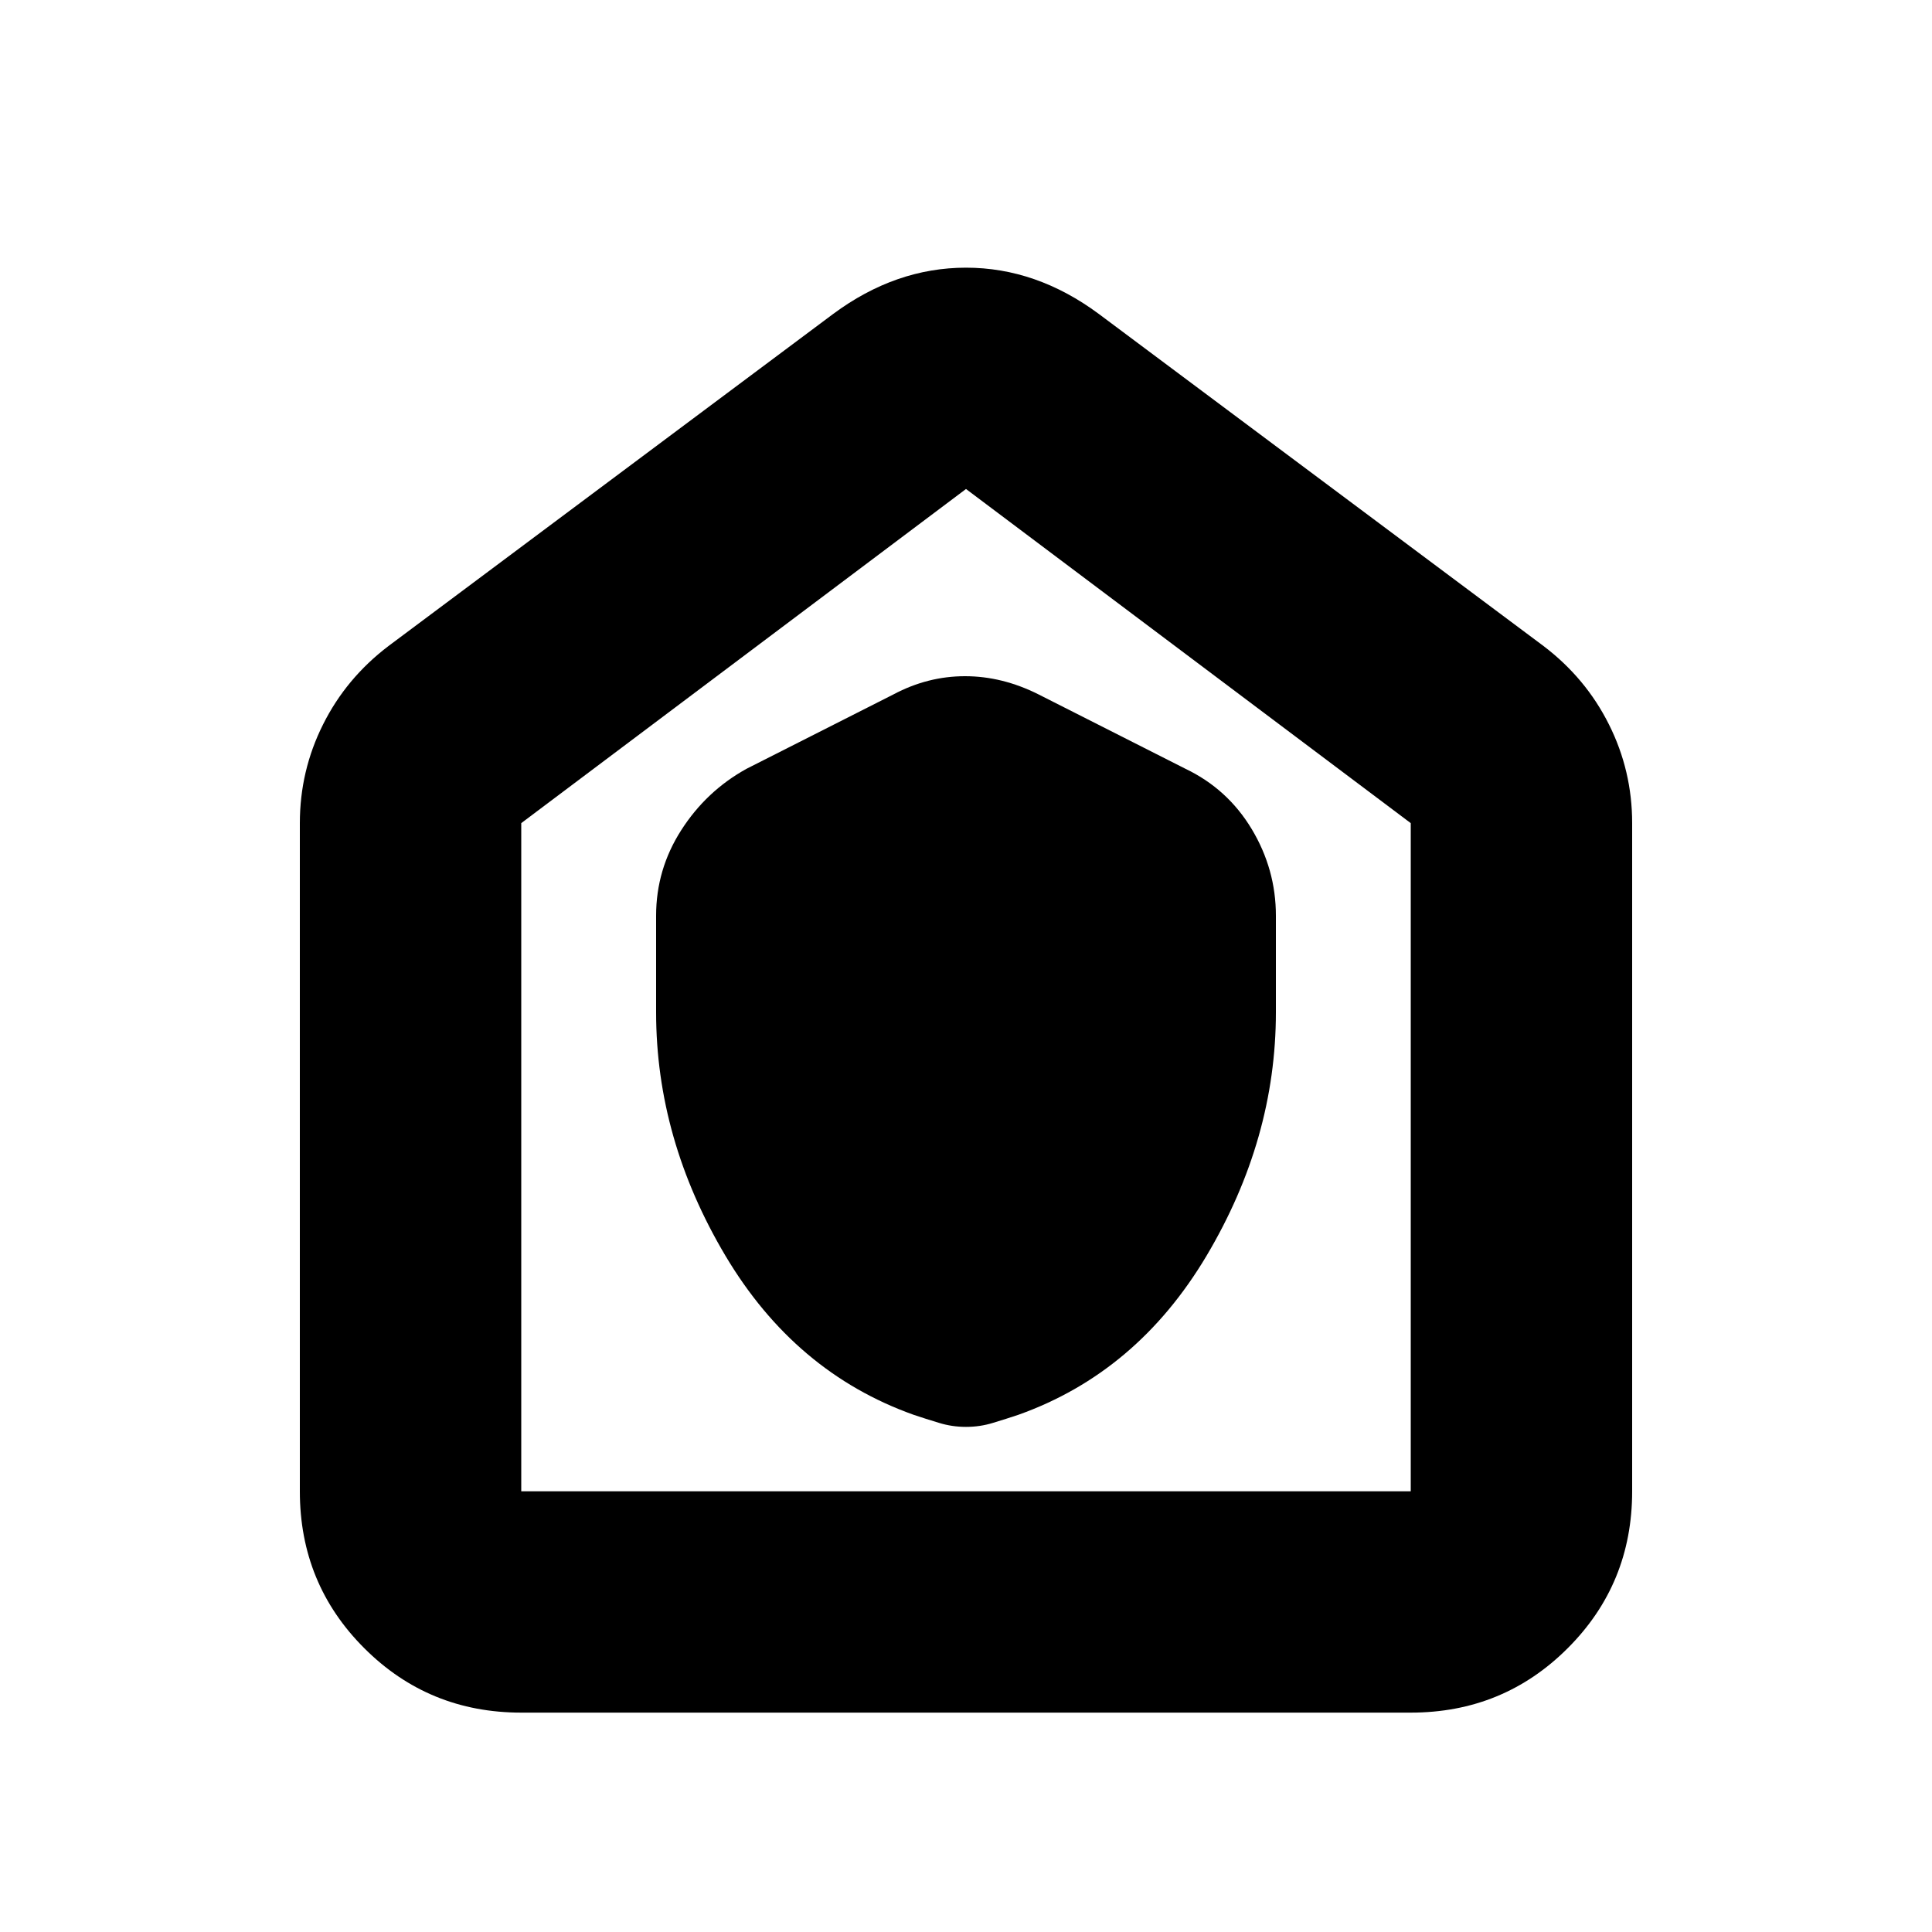 <svg xmlns="http://www.w3.org/2000/svg" height="20" width="20"><path d="M6.792 10.479q0 1.313.718 2.521.719 1.208 1.948 1.646.125.042.261.083.135.042.281.042.146 0 .281-.042.136-.041.261-.083 1.229-.438 1.948-1.646.718-1.208.718-2.521v-1q0-.479-.25-.896-.25-.416-.687-.625l-1.521-.77Q10.375 7 9.99 7q-.386 0-.74.188l-1.521.77q-.417.23-.677.636-.26.406-.26.885Zm-1.396 7.25q-.958 0-1.625-.667-.667-.666-.667-1.624V8.521q0-.542.24-1.021.239-.479.677-.812L8.625 3.25q.646-.479 1.375-.479t1.375.479l4.604 3.438q.438.333.677.812.24.479.24 1.021v6.917q0 .958-.667 1.624-.667.667-1.625.667Zm0-2.291h9.208V8.521L10 5.062 5.396 8.521v6.917ZM10 10.25Z"/></svg>
